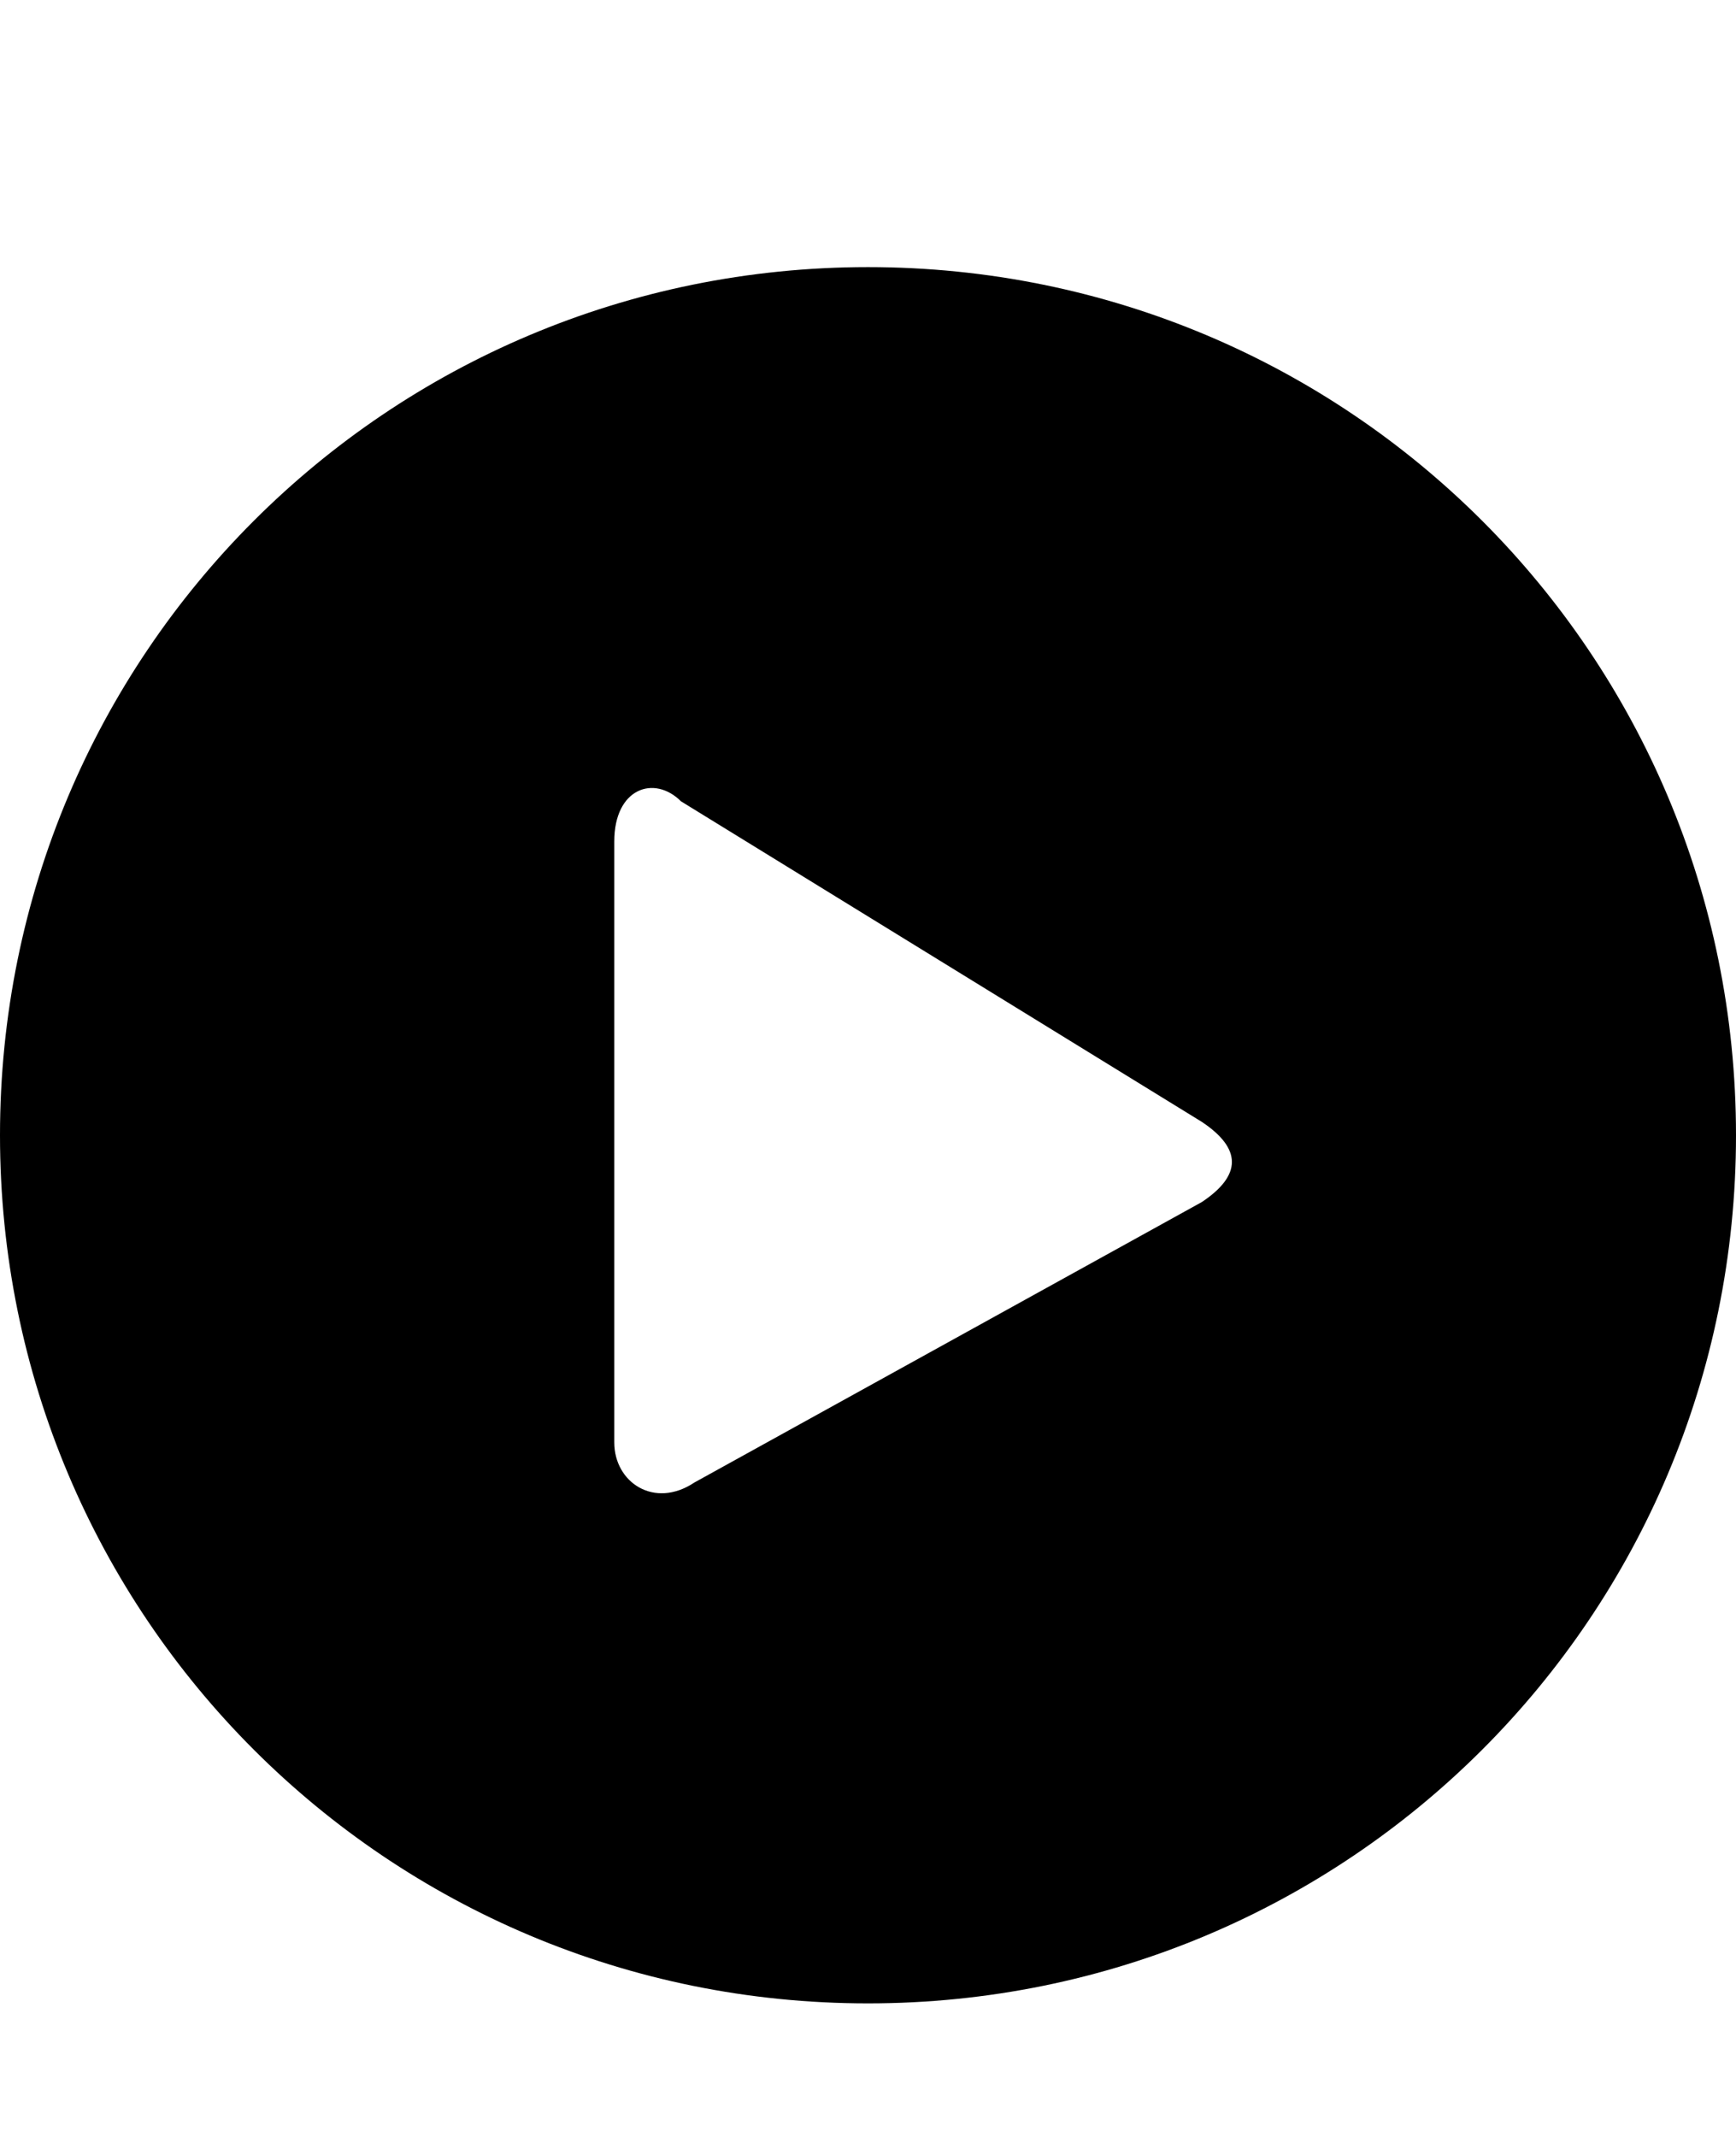 <svg class="cf-icon-svg" aria-label="play" version="1.1" viewBox="0 0 13 16">
<path d="M6.5,2C2.9,2,0,4.9,0,8.5S2.9,15,6.5,15S13,12.1,13,8.5S10.1,2,6.5,2L6.5,2z M5.2,11.1c-0.3,0.2-0.6,0-0.6-0.3V6.3
	c0-0.4,0.3-0.5,0.5-0.3L9,8.4C9.3,8.6,9.3,8.8,9,9L5.2,11.1z"/>
</svg>

